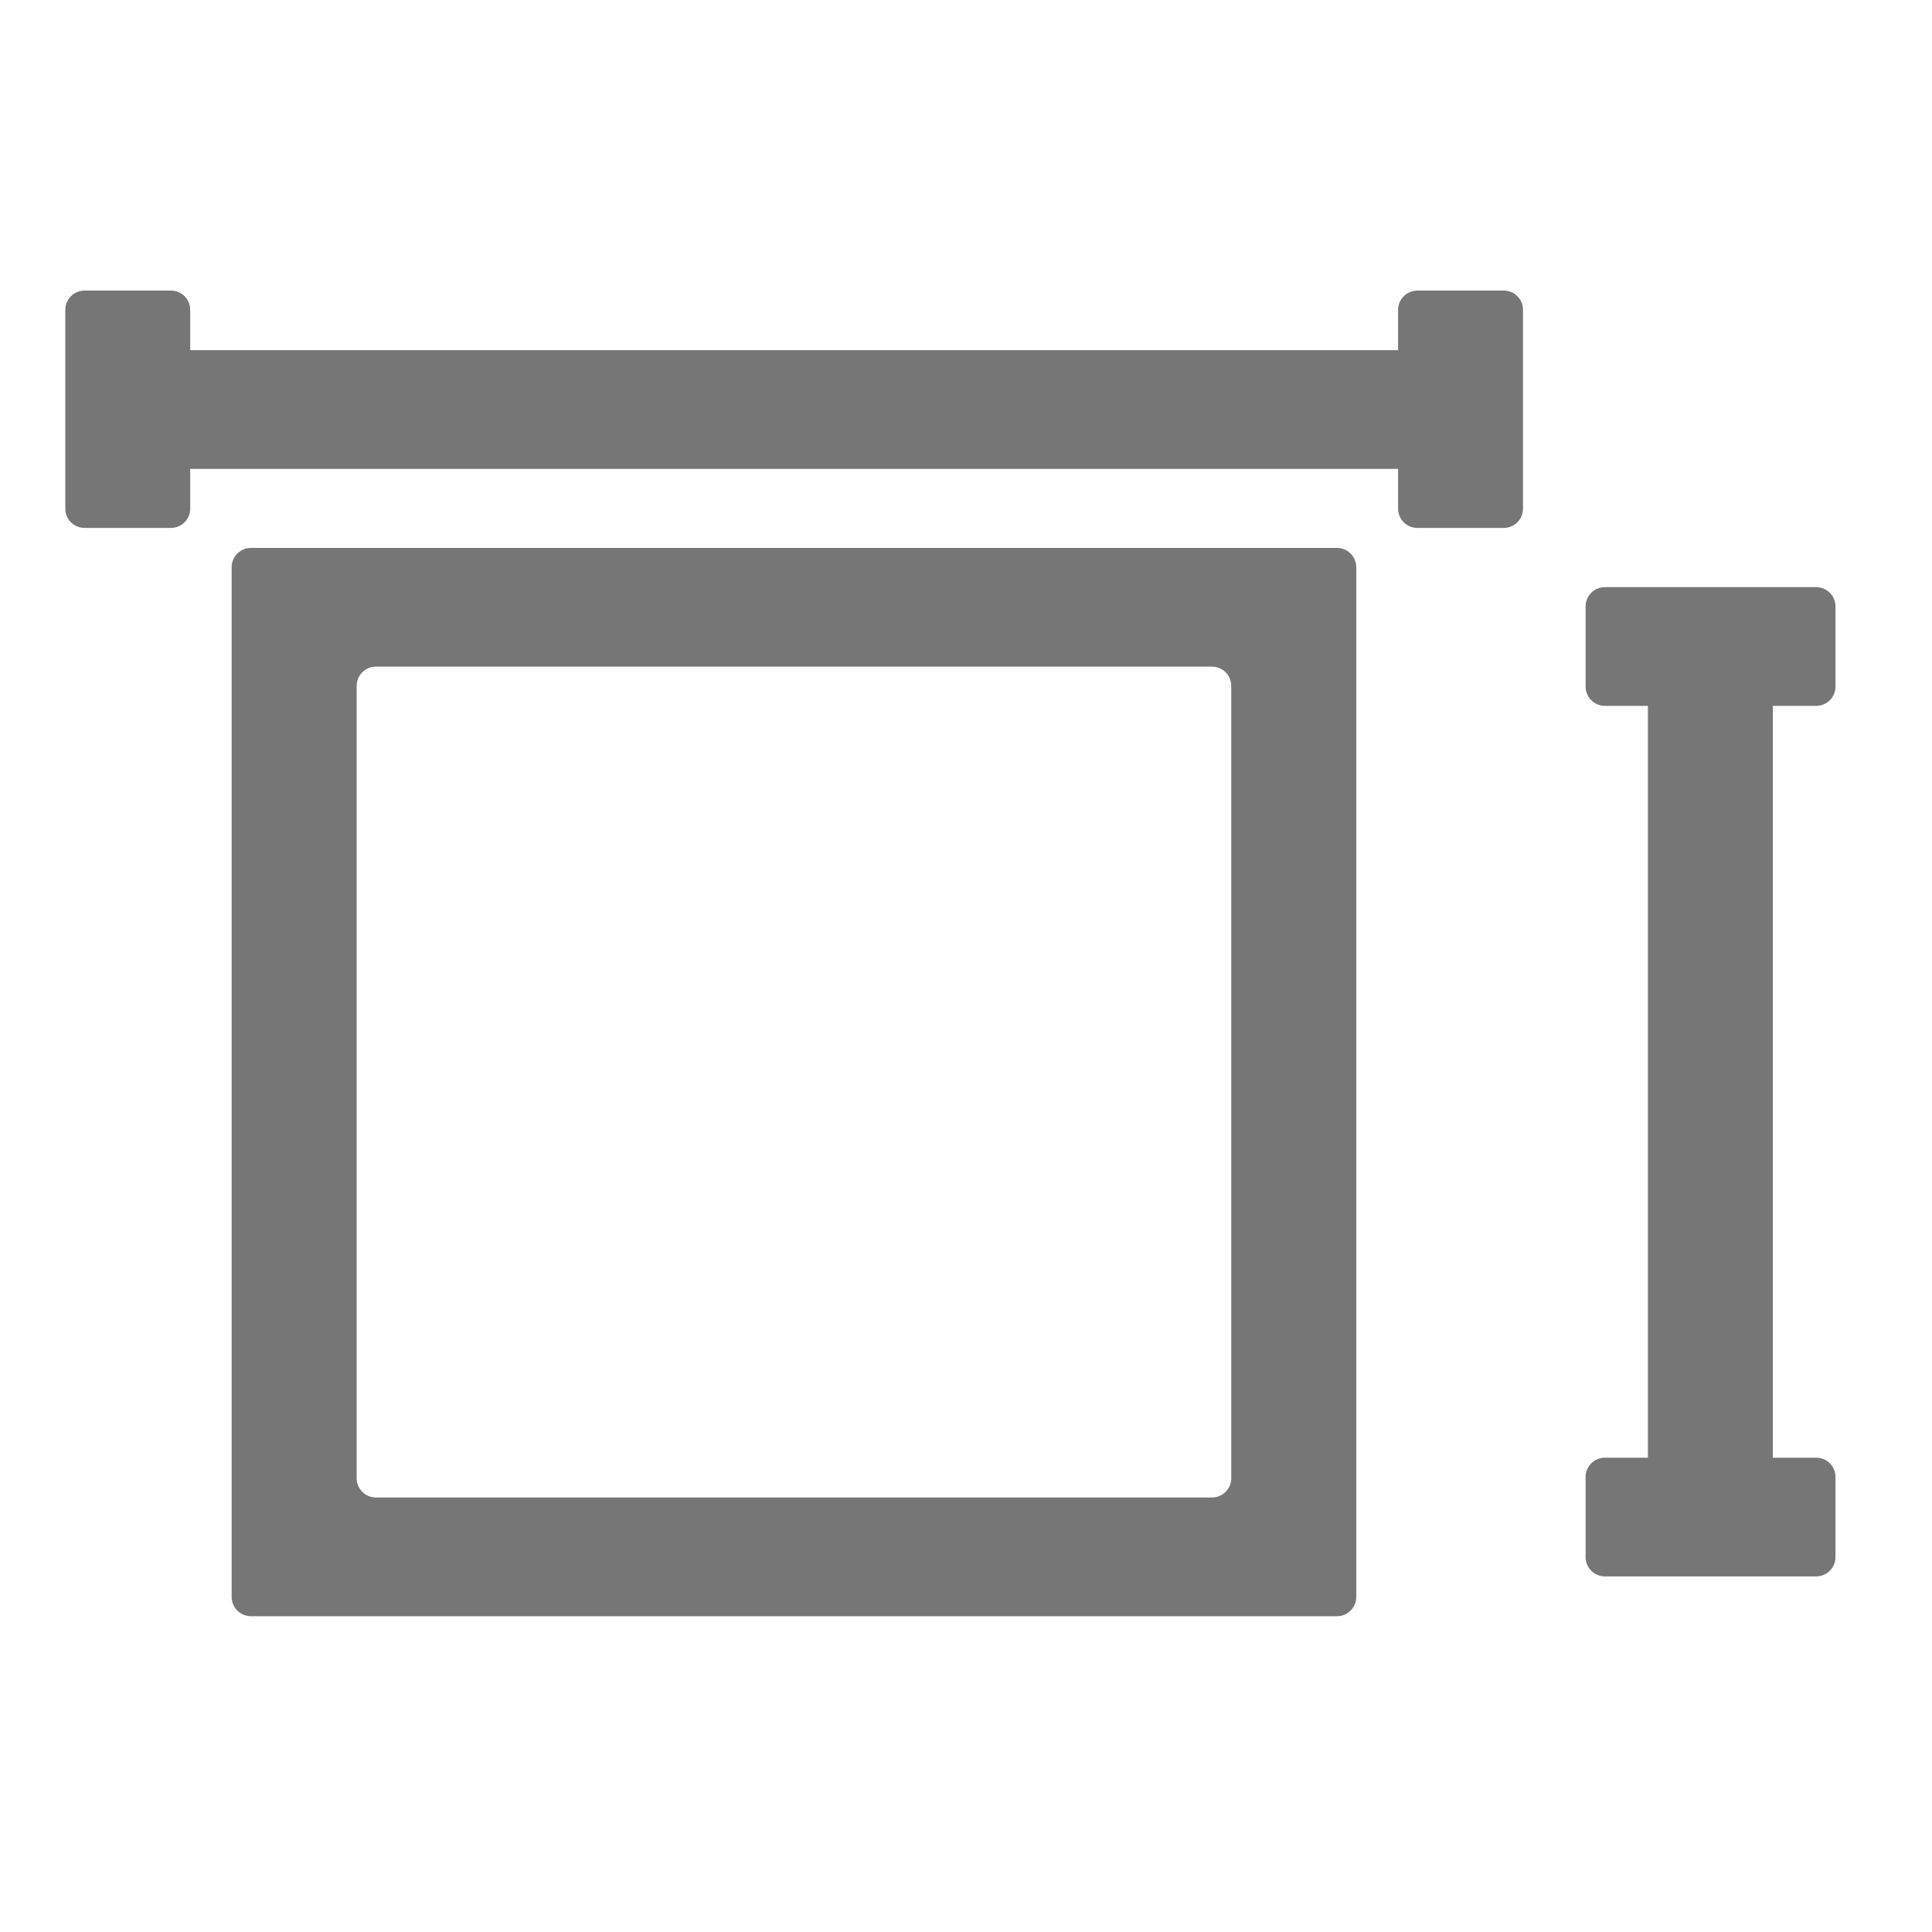 <svg width="20" height="20" viewBox="0 0 20 20" fill="none" xmlns="http://www.w3.org/2000/svg">
<path d="M1.769 3.008H0.876C0.765 3.008 0.676 3.097 0.676 3.208V5.265C0.676 5.376 0.765 5.465 0.876 5.465H1.769C1.88 5.465 1.969 5.376 1.969 5.265V3.208C1.969 3.097 1.88 3.008 1.769 3.008Z" fill="#767676"/>
<path d="M18.801 15.09H16.614C16.504 15.09 16.414 15.179 16.414 15.29V16.119C16.414 16.229 16.504 16.319 16.614 16.319H18.801C18.912 16.319 19.001 16.229 19.001 16.119V15.29C19.001 15.179 18.912 15.09 18.801 15.09Z" fill="#767676"/>
<path d="M14.04 16.531C14.04 16.642 13.95 16.731 13.84 16.731H2.598C2.488 16.731 2.398 16.642 2.398 16.531V5.872C2.398 5.761 2.488 5.672 2.598 5.672H13.84C13.95 5.672 14.04 5.761 14.04 5.872V16.531ZM3.692 15.302C3.692 15.413 3.781 15.502 3.892 15.502H12.546C12.657 15.502 12.746 15.413 12.746 15.302V7.101C12.746 6.99 12.657 6.901 12.546 6.901H3.892C3.781 6.901 3.692 6.99 3.692 7.101V15.302Z" fill="#767676"/>
<path d="M14.921 3.625H1.524C1.414 3.625 1.324 3.715 1.324 3.825V4.654C1.324 4.764 1.414 4.854 1.524 4.854H14.921C15.032 4.854 15.121 4.764 15.121 4.654V3.825C15.121 3.715 15.032 3.625 14.921 3.625Z" fill="#767676"/>
<path d="M15.566 3.008H14.673C14.562 3.008 14.473 3.097 14.473 3.208V5.265C14.473 5.376 14.562 5.465 14.673 5.465H15.566C15.677 5.465 15.766 5.376 15.766 5.265V3.208C15.766 3.097 15.677 3.008 15.566 3.008Z" fill="#767676"/>
<path d="M18.152 6.695H17.259C17.148 6.695 17.059 6.785 17.059 6.895V15.507C17.059 15.617 17.148 15.707 17.259 15.707H18.152C18.262 15.707 18.352 15.617 18.352 15.507V6.895C18.352 6.785 18.262 6.695 18.152 6.695Z" fill="#767676"/>
<path d="M18.801 6.078H16.614C16.504 6.078 16.414 6.168 16.414 6.278V7.107C16.414 7.217 16.504 7.307 16.614 7.307H18.801C18.912 7.307 19.001 7.217 19.001 7.107V6.278C19.001 6.168 18.912 6.078 18.801 6.078Z" fill="#767676"/>
</svg>
